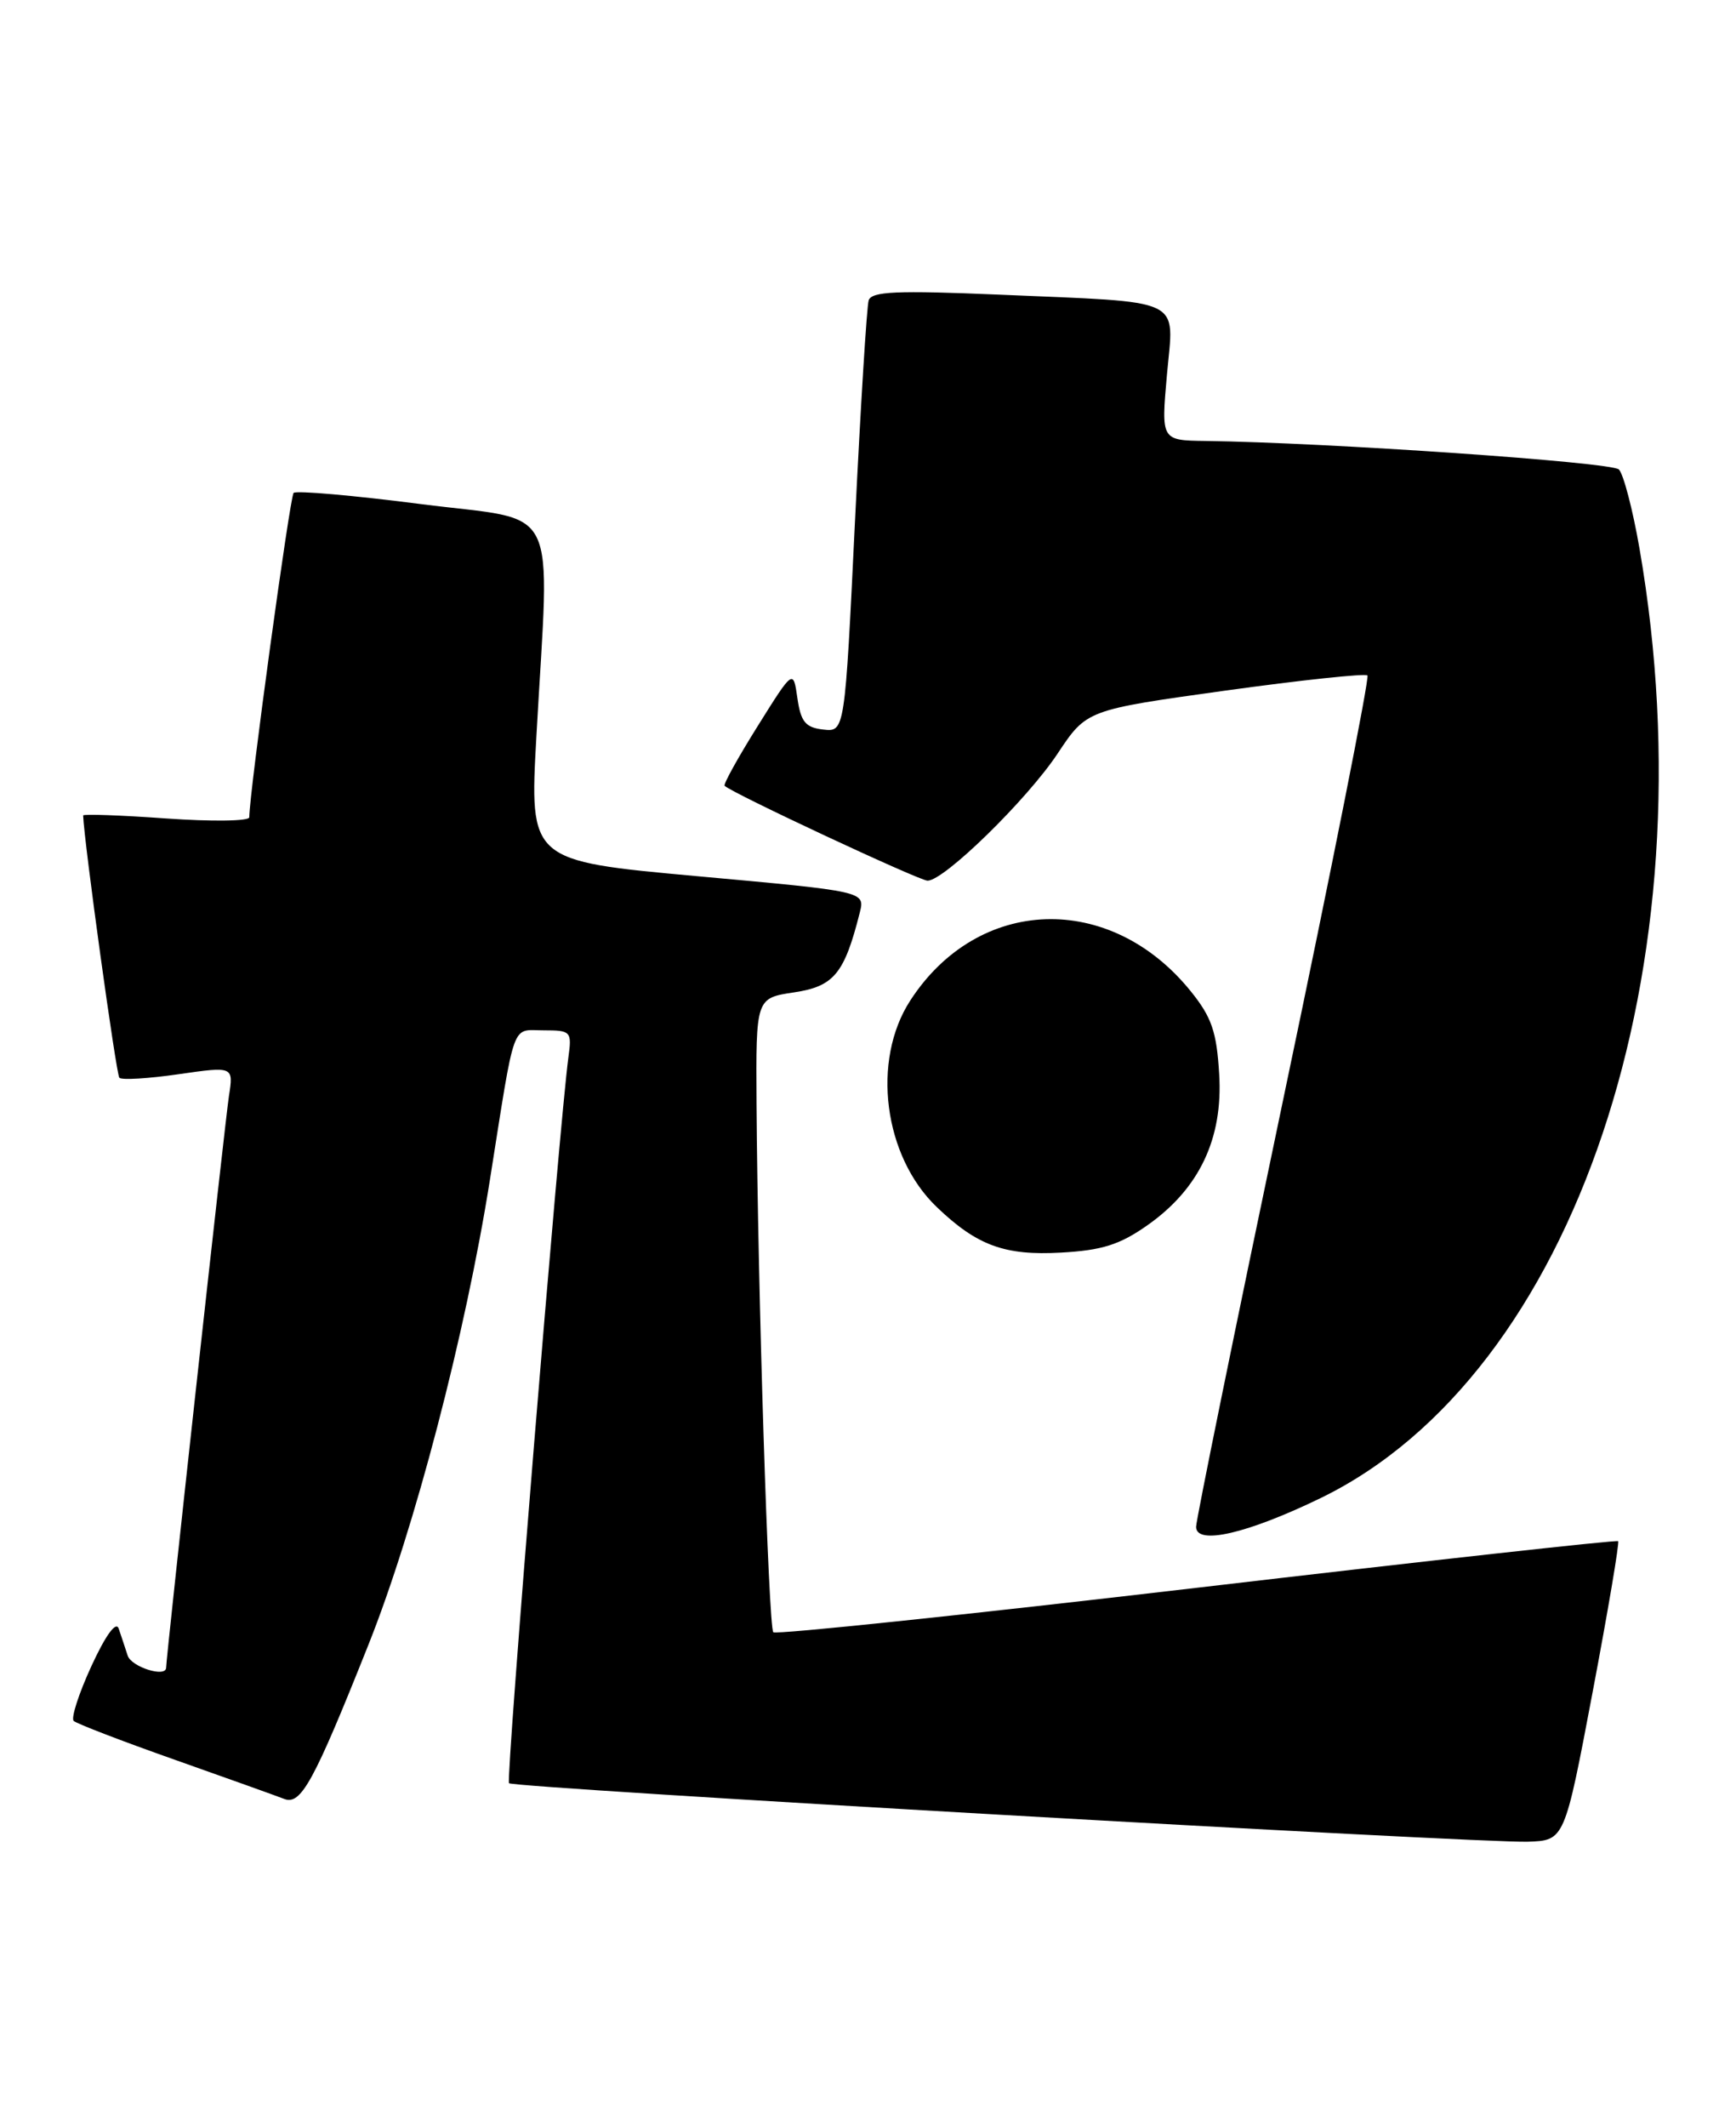 <?xml version="1.0" encoding="UTF-8" standalone="no"?>
<!DOCTYPE svg PUBLIC "-//W3C//DTD SVG 1.1//EN" "http://www.w3.org/Graphics/SVG/1.1/DTD/svg11.dtd" >
<svg xmlns="http://www.w3.org/2000/svg" xmlns:xlink="http://www.w3.org/1999/xlink" version="1.1" viewBox="0 0 209 256">
 <g >
 <path fill="currentColor"
d=" M 191.74 203.64 C 193.60 193.82 194.98 185.65 194.81 185.48 C 194.64 185.31 171.81 187.84 144.08 191.09 C 116.35 194.34 93.41 196.74 93.10 196.44 C 92.52 195.86 91.22 154.86 91.08 132.81 C 91.00 120.12 91.00 120.12 95.61 119.43 C 100.40 118.71 101.66 117.18 103.51 109.83 C 104.15 107.28 104.15 107.28 83.94 105.45 C 63.74 103.61 63.74 103.61 64.58 88.56 C 66.18 59.83 67.67 62.84 50.70 60.67 C 42.56 59.62 35.65 59.02 35.35 59.32 C 34.90 59.76 30.02 95.42 30.01 98.36 C 30.00 98.83 25.50 98.89 20.00 98.50 C 14.50 98.11 10.01 97.95 10.01 98.14 C 10.12 101.32 13.99 129.33 14.37 129.71 C 14.66 130.00 17.88 129.81 21.51 129.28 C 28.12 128.33 28.12 128.33 27.56 131.92 C 27.12 134.76 20.00 199.53 20.00 200.70 C 20.00 201.94 15.82 200.63 15.37 199.25 C 15.06 198.29 14.57 196.82 14.29 196.00 C 13.97 195.07 12.72 196.79 11.01 200.50 C 9.49 203.80 8.53 206.77 8.87 207.11 C 9.22 207.44 14.68 209.54 21.00 211.77 C 27.32 214.00 33.26 216.13 34.19 216.49 C 36.22 217.31 37.75 214.53 44.37 197.91 C 49.90 184.04 56.04 160.56 58.98 142.00 C 62.08 122.44 61.52 124.00 65.46 124.00 C 68.74 124.00 68.86 124.13 68.43 127.25 C 67.36 135.16 60.88 214.22 61.28 214.61 C 61.84 215.18 178.03 221.84 183.93 221.65 C 188.36 221.50 188.36 221.50 191.74 203.64 Z  M 158.98 180.30 C 189.60 165.43 206.10 116.32 197.38 66.00 C 196.57 61.33 195.45 57.05 194.90 56.50 C 194.02 55.62 159.73 53.26 145.15 53.07 C 139.79 53.00 139.79 53.00 140.49 45.10 C 141.33 35.66 142.96 36.44 120.26 35.46 C 107.93 34.94 104.93 35.07 104.58 36.15 C 104.35 36.89 103.61 48.89 102.93 62.80 C 101.71 88.10 101.71 88.10 99.10 87.80 C 96.97 87.56 96.41 86.87 96.00 84.02 C 95.50 80.54 95.50 80.54 91.21 87.40 C 88.85 91.17 87.06 94.40 87.24 94.57 C 88.11 95.45 110.66 105.98 111.67 105.99 C 113.65 106.01 123.65 96.24 127.33 90.69 C 130.82 85.44 130.82 85.44 147.48 83.12 C 156.64 81.85 164.36 81.03 164.63 81.29 C 164.89 81.56 160.36 104.39 154.55 132.02 C 148.75 159.66 144.00 182.94 144.00 183.75 C 144.00 186.00 150.15 184.58 158.98 180.30 Z  M 138.15 147.45 C 144.38 143.07 147.25 137.03 146.78 129.29 C 146.48 124.16 145.87 122.41 143.35 119.29 C 133.65 107.29 117.75 107.82 109.59 120.41 C 104.89 127.65 106.38 139.17 112.80 145.29 C 117.63 149.91 120.97 151.13 127.73 150.75 C 132.67 150.48 134.82 149.80 138.15 147.45 Z "/>
</g>
</svg>
